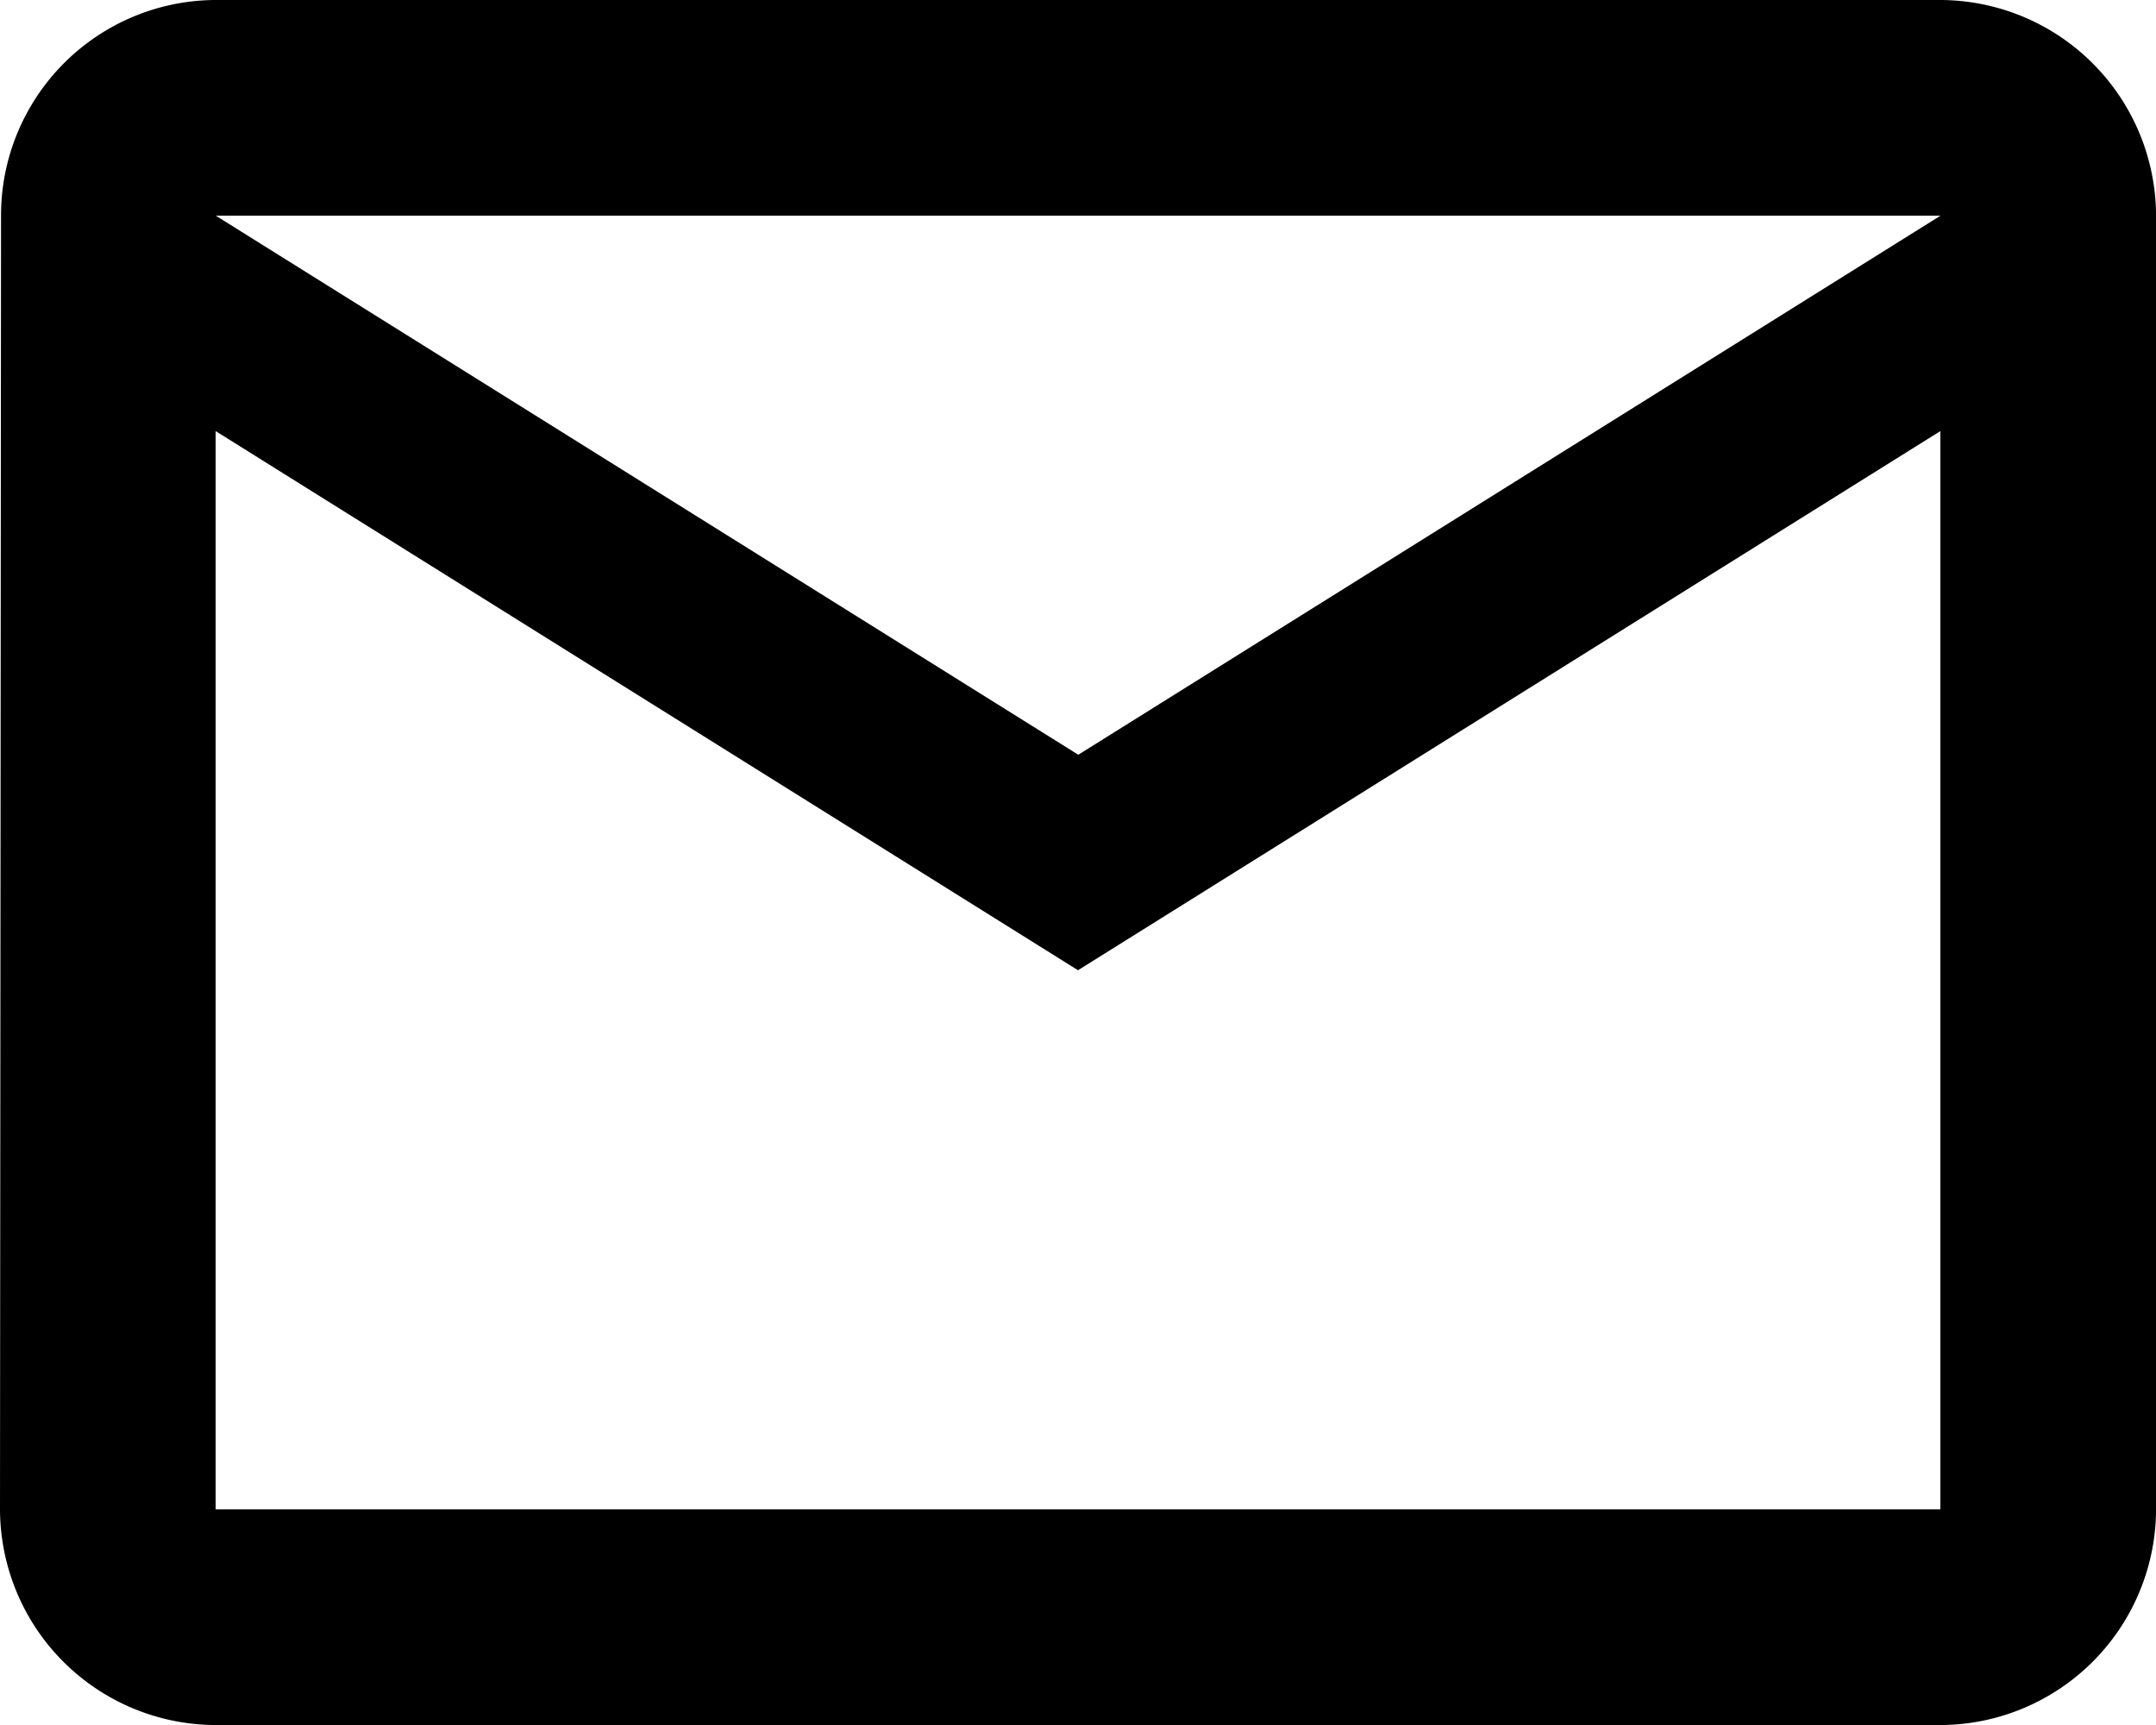 <svg 
xmlns="http://www.w3.org/2000/svg" 
width="37.514" height="30.012"
viewBox="0 0 37.514 30.012">
    <path data-name="Контур 852" d="M536.194 2393.056h-30.01a3.747 3.747 0 0 0-3.734 3.752l-.018 22.508a3.763 3.763 0 0 0 3.752 3.752h30.011a3.763 3.763 0 0 0 3.752-3.752v-22.508a3.764 3.764 0 0 0-3.753-3.752zm0 26.26h-30.01v-18.76l15.005 9.38 15.005-9.38zm-15-13.129-15.008-9.379h30.011z" transform="translate(-502.432 -2393.056)"/>
</svg>
